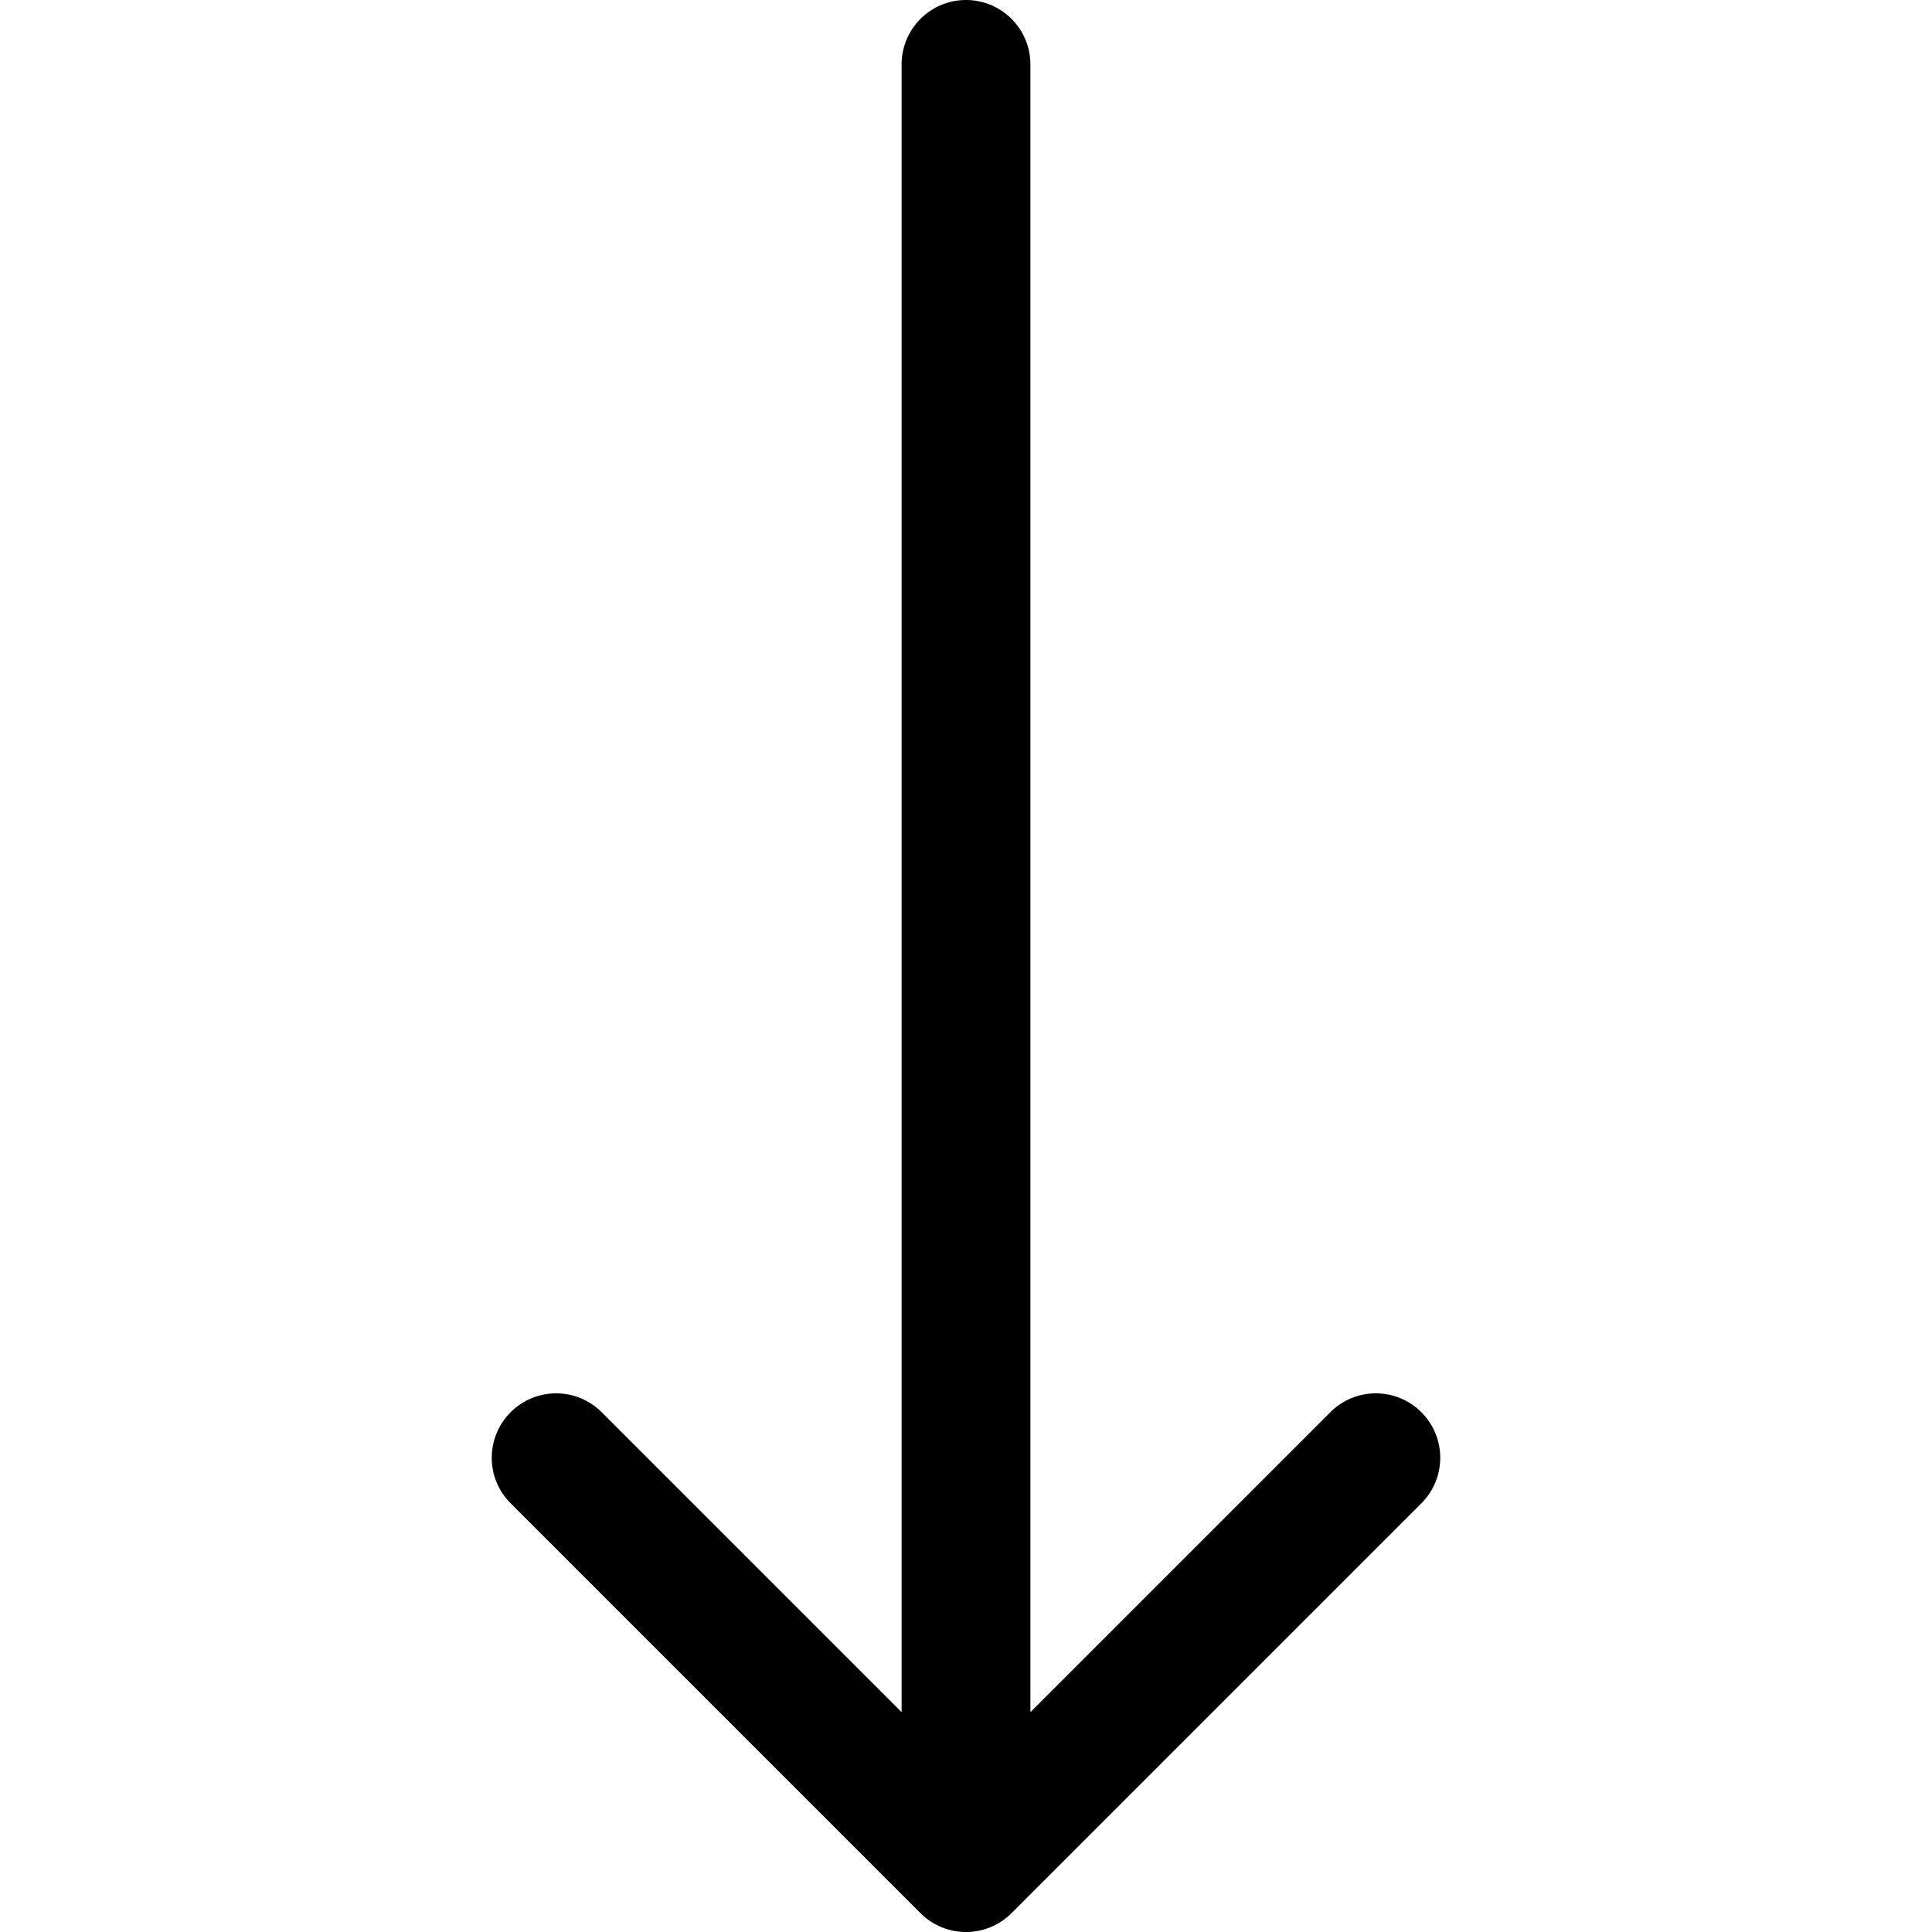 <svg width="30" height="30" viewBox="0 0 30 30" fill="none" xmlns="http://www.w3.org/2000/svg">
<path fill-rule="evenodd" clip-rule="evenodd" d="M7.929 23.343L14.293 29.707C14.683 30.098 15.317 30.098 15.707 29.707L22.071 23.343C22.462 22.953 22.462 22.32 22.071 21.929C21.681 21.538 21.047 21.538 20.657 21.929L16 26.586L16 1C16 0.448 15.552 0 15 0C14.448 0 14 0.448 14 1L14 26.586L9.343 21.929C8.953 21.538 8.319 21.538 7.929 21.929C7.538 22.32 7.538 22.953 7.929 23.343Z" fill="black"/>
</svg>
